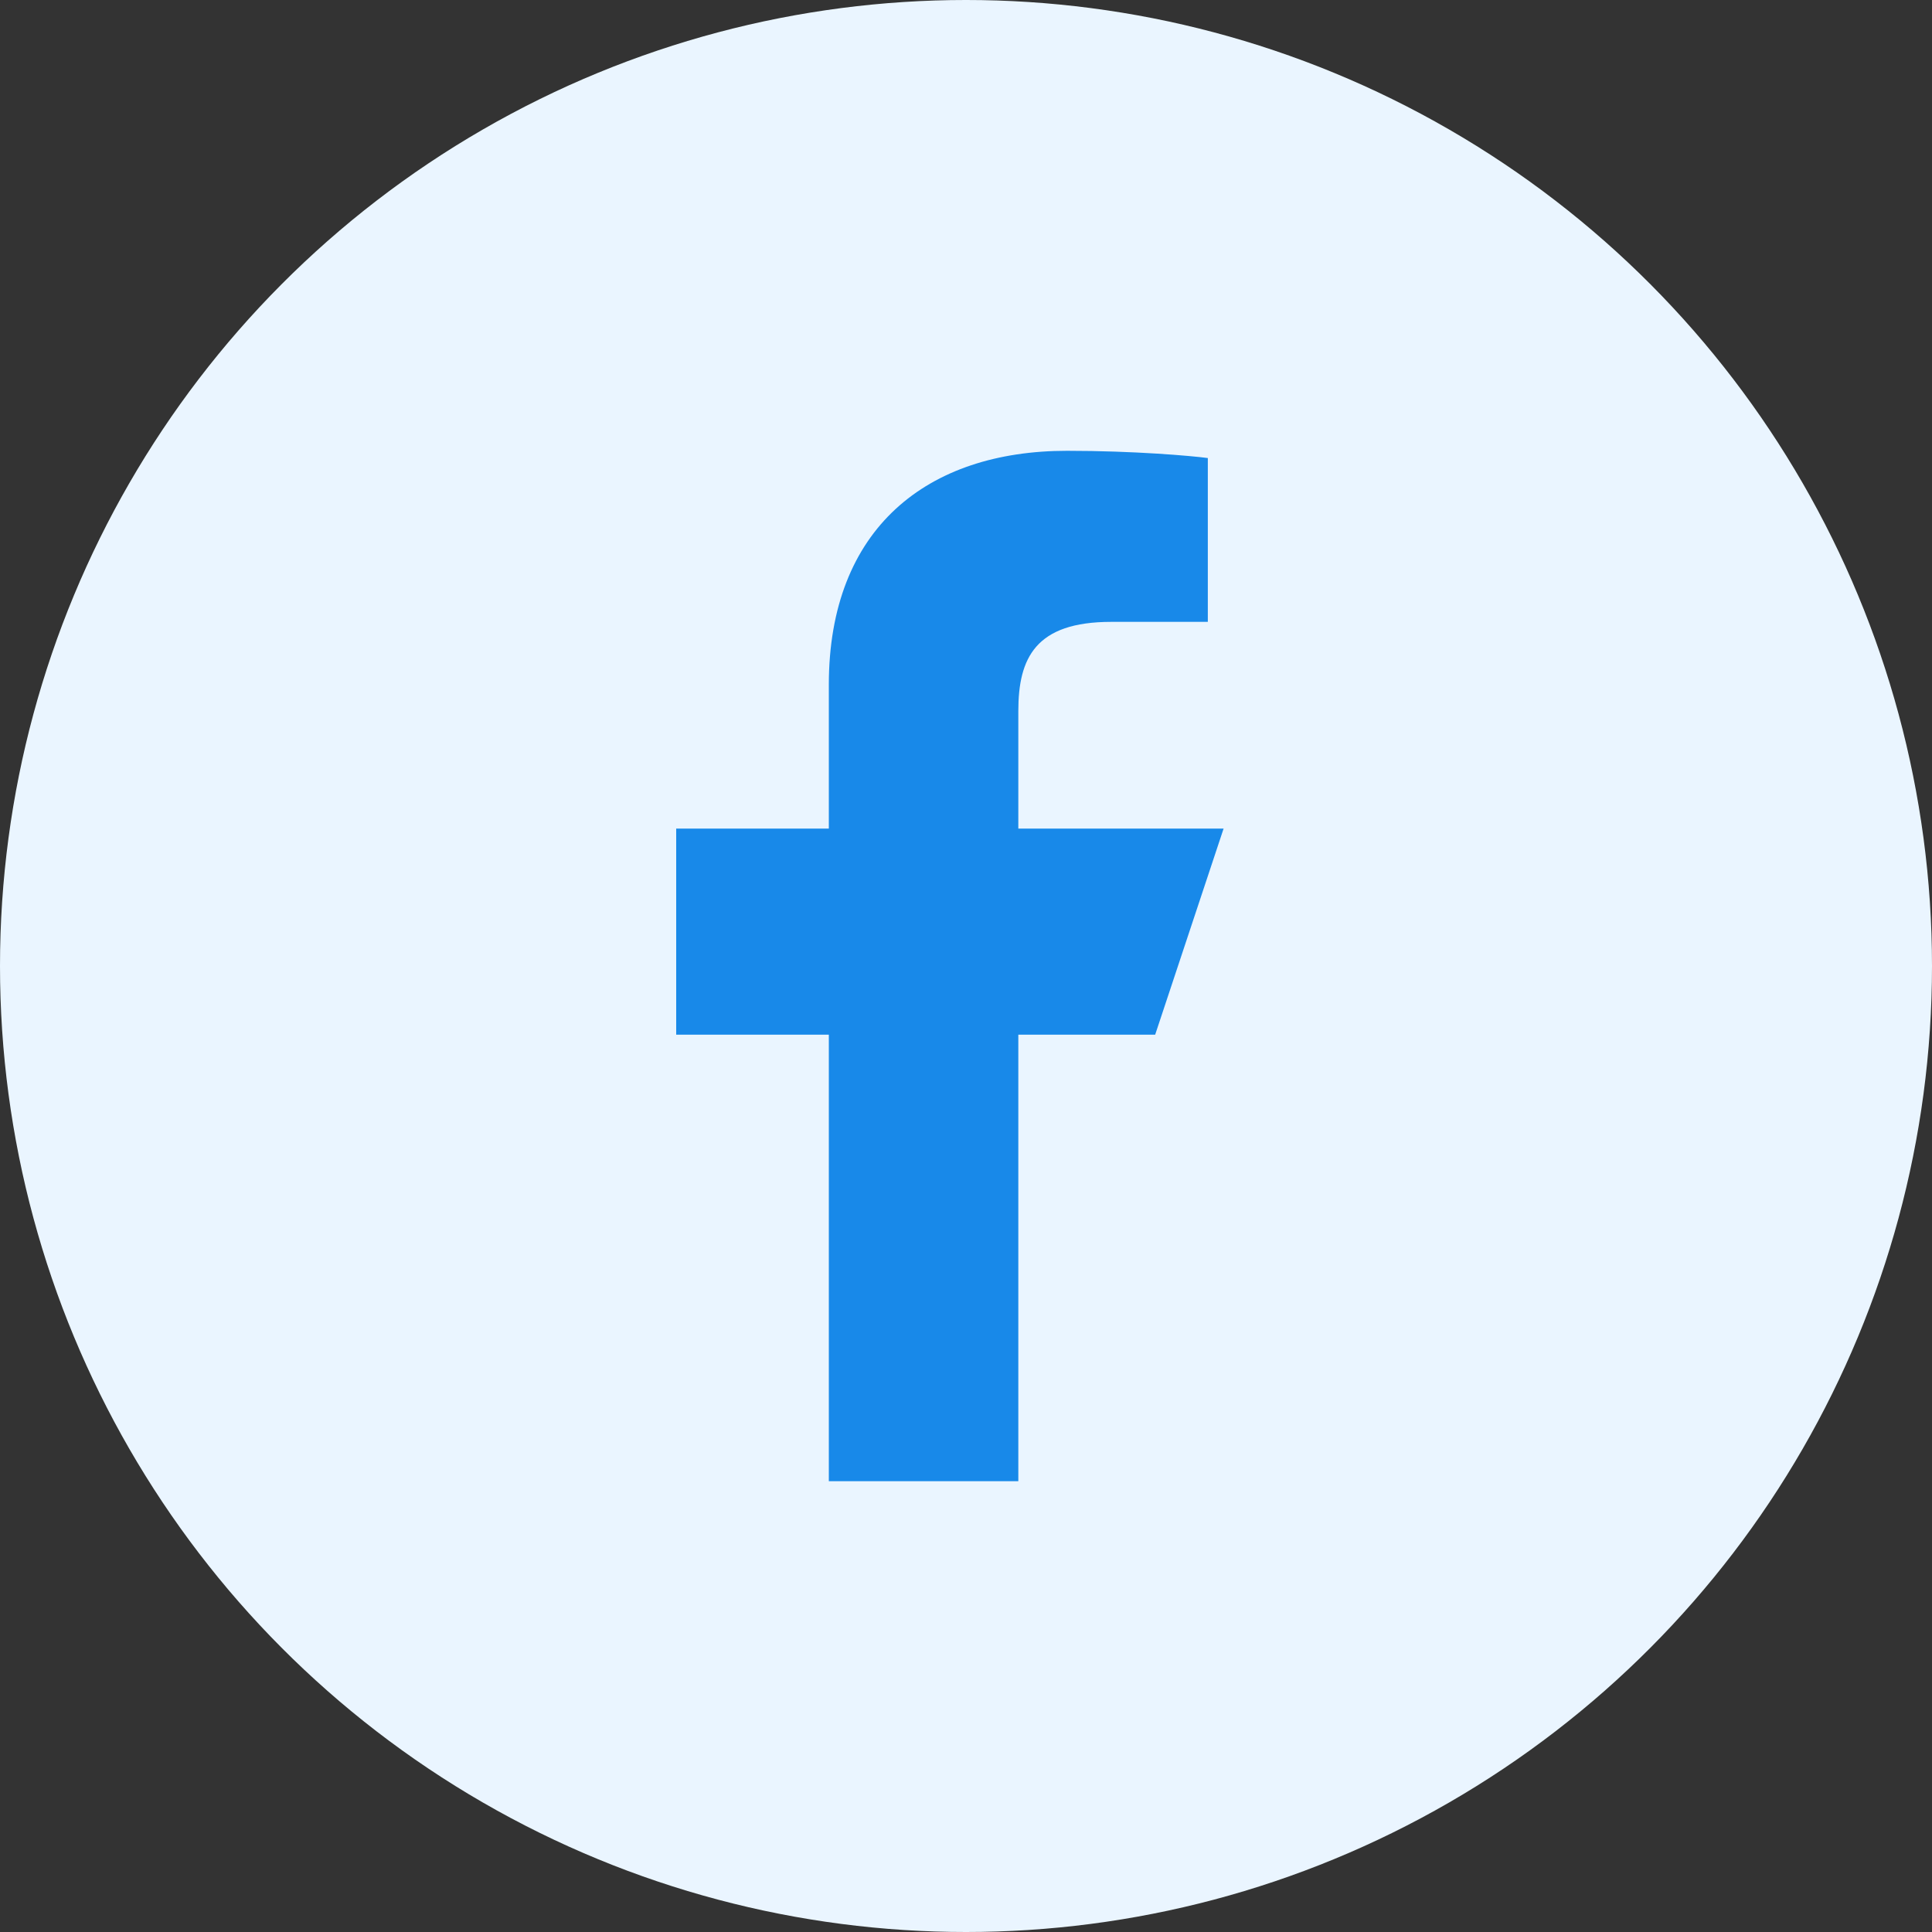<svg width="24" height="24" viewBox="0 0 24 24" fill="none" xmlns="http://www.w3.org/2000/svg">
<rect x="0" y="0" width="24" height="24" fill="#333333" stroke="none"/>
<circle cx="12" cy="12" r="12" fill="#EAF5FF"/>
<path d="M10.296 18.4V12.853H8.4V10.293H10.296V8.506C10.296 6.558 11.524 5.6 13.255 5.6C14.084 5.6 14.796 5.662 15.004 5.69V7.725L13.804 7.725C12.863 7.725 12.65 8.174 12.65 8.833V10.293H15.2L14.35 12.853H12.65V18.4H10.296Z" fill="#1889E9"/>
</svg>
